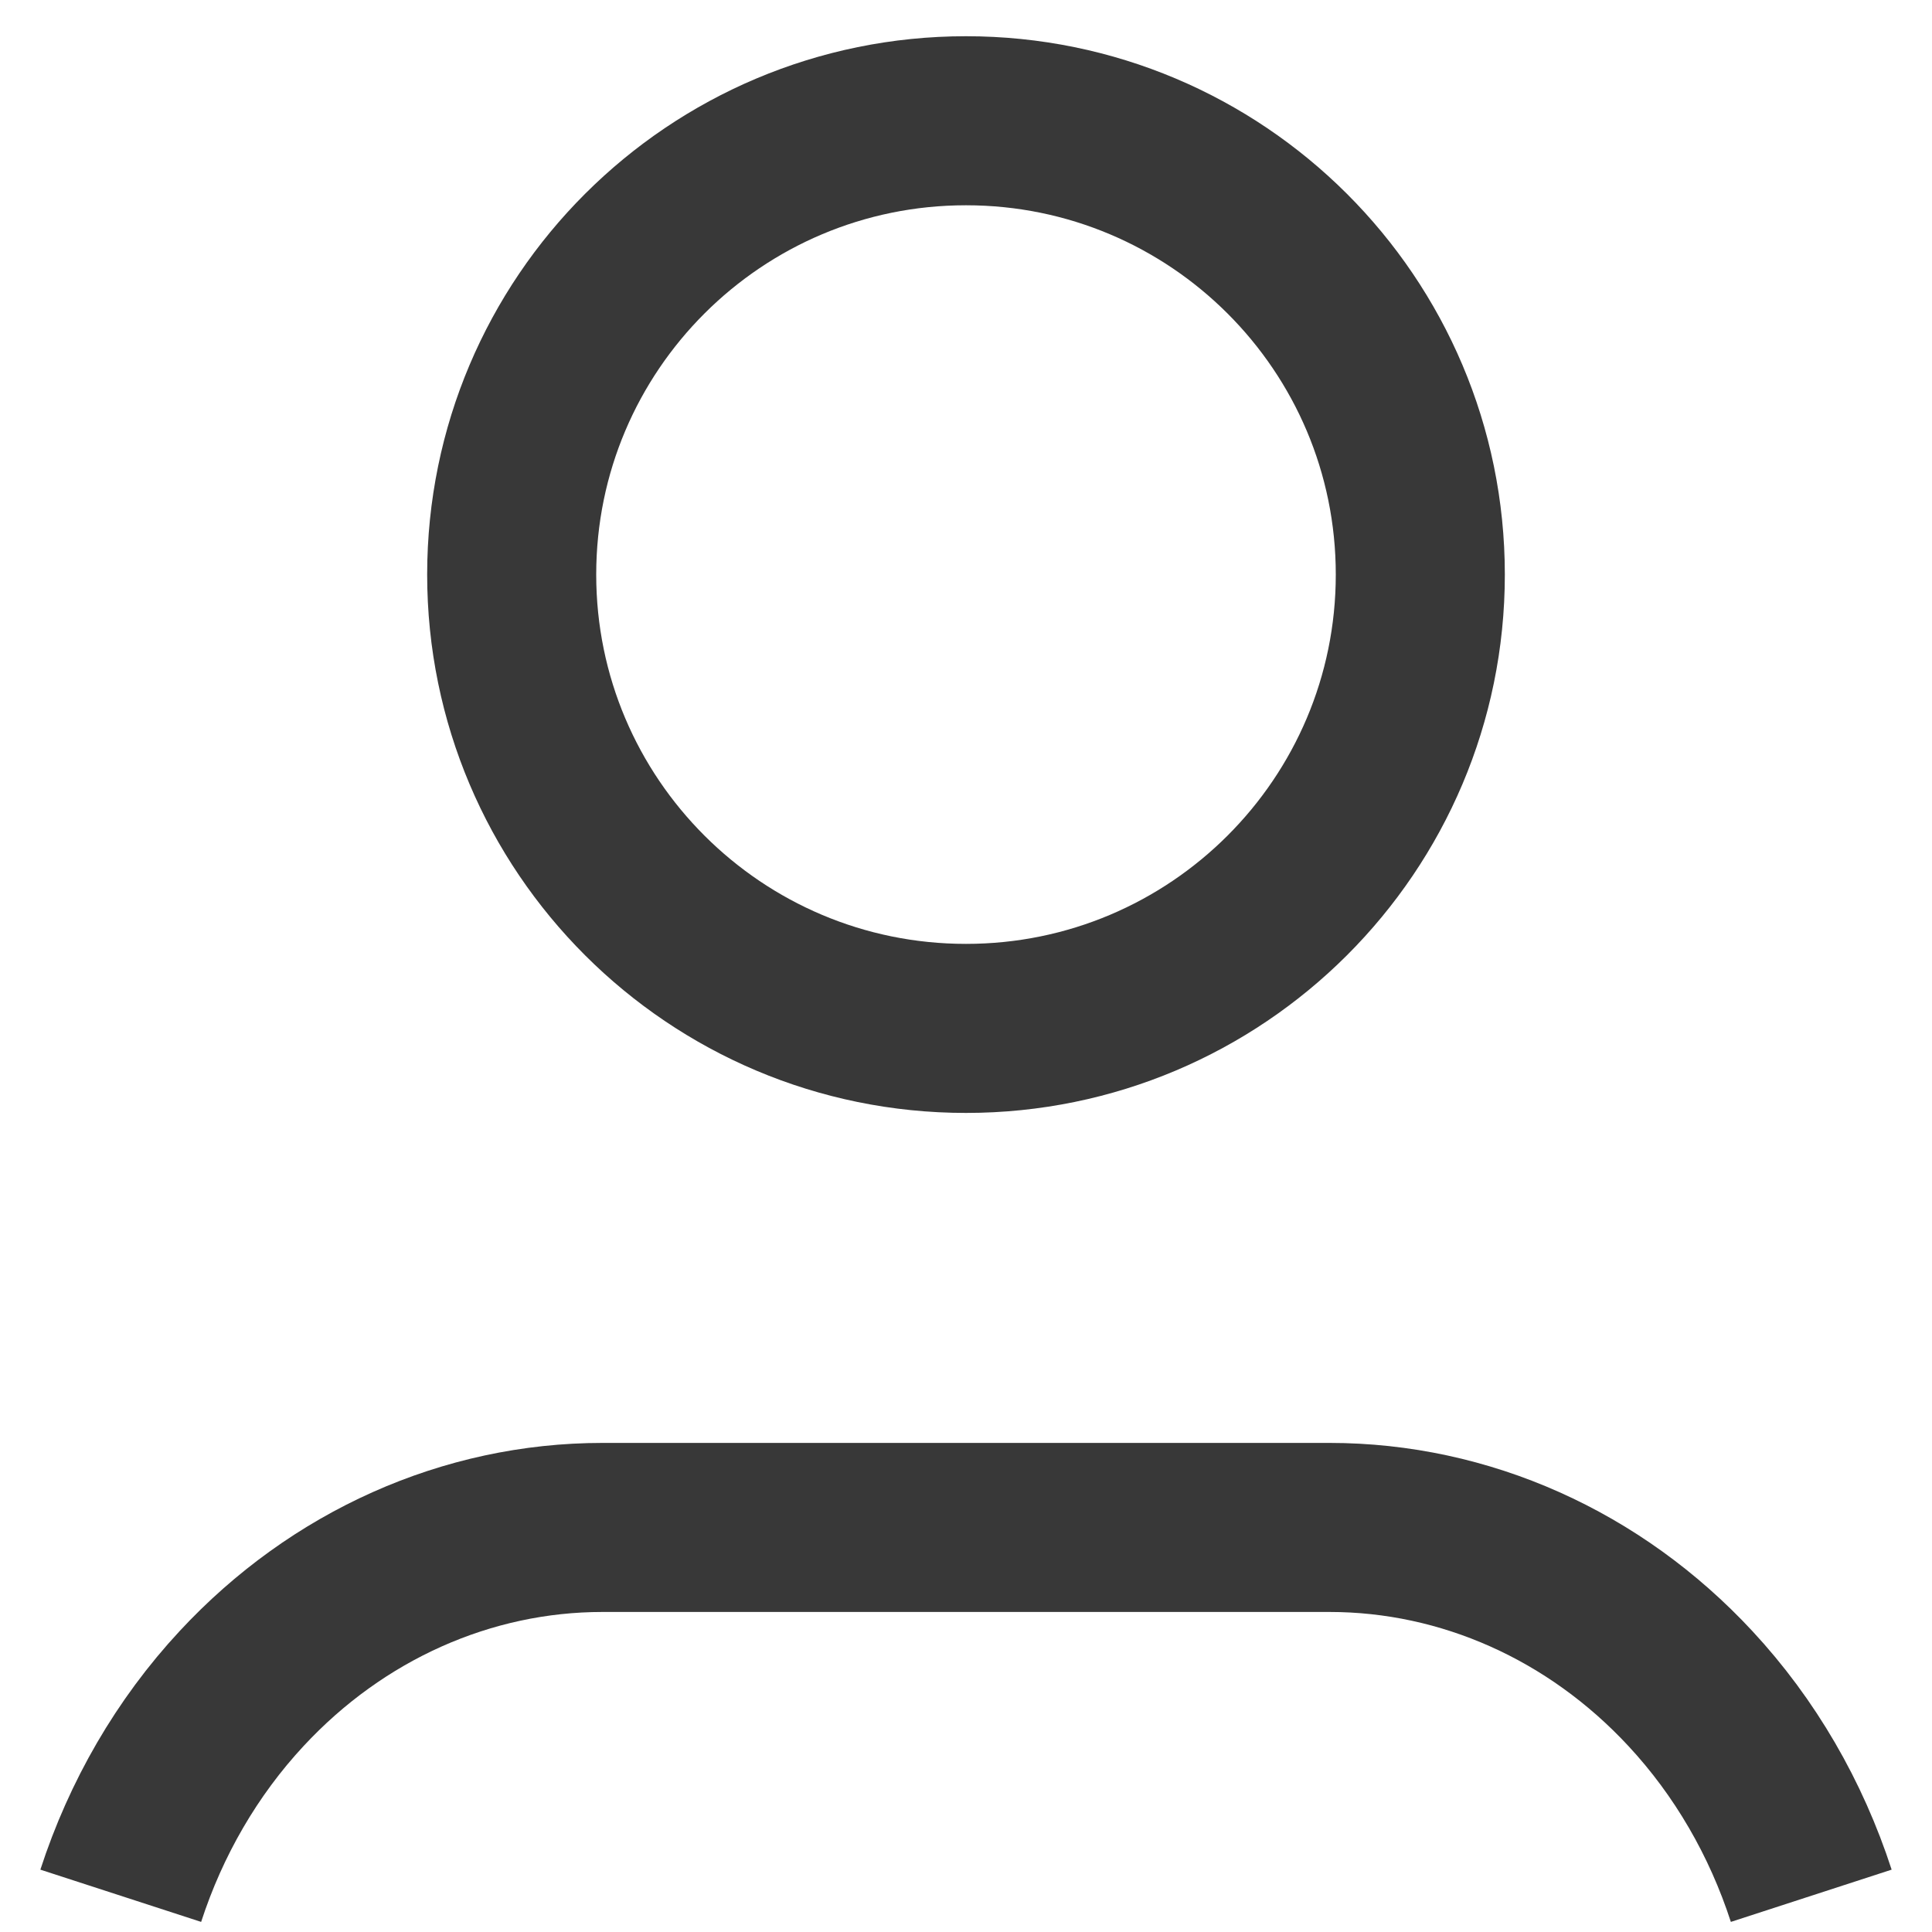 <svg width="20" height="20" viewBox="0 0 20 20" fill="none" xmlns="http://www.w3.org/2000/svg">
<path d="M1.25 19.625C1.51 18.825 1.934 18.09 2.501 17.48C3.492 16.412 4.835 15.812 6.237 15.812H13.763C15.165 15.812 16.508 16.412 17.499 17.48C18.066 18.09 18.49 18.825 18.75 19.625M14.703 5.948C14.703 8.542 12.597 10.646 10 10.646C7.403 10.646 5.297 8.542 5.297 5.948C5.297 3.353 7.403 1.25 10 1.25C12.597 1.25 14.703 3.353 14.703 5.948Z" stroke="#383838" stroke-width="1.75" stroke-linejoin="round"/>
</svg>
